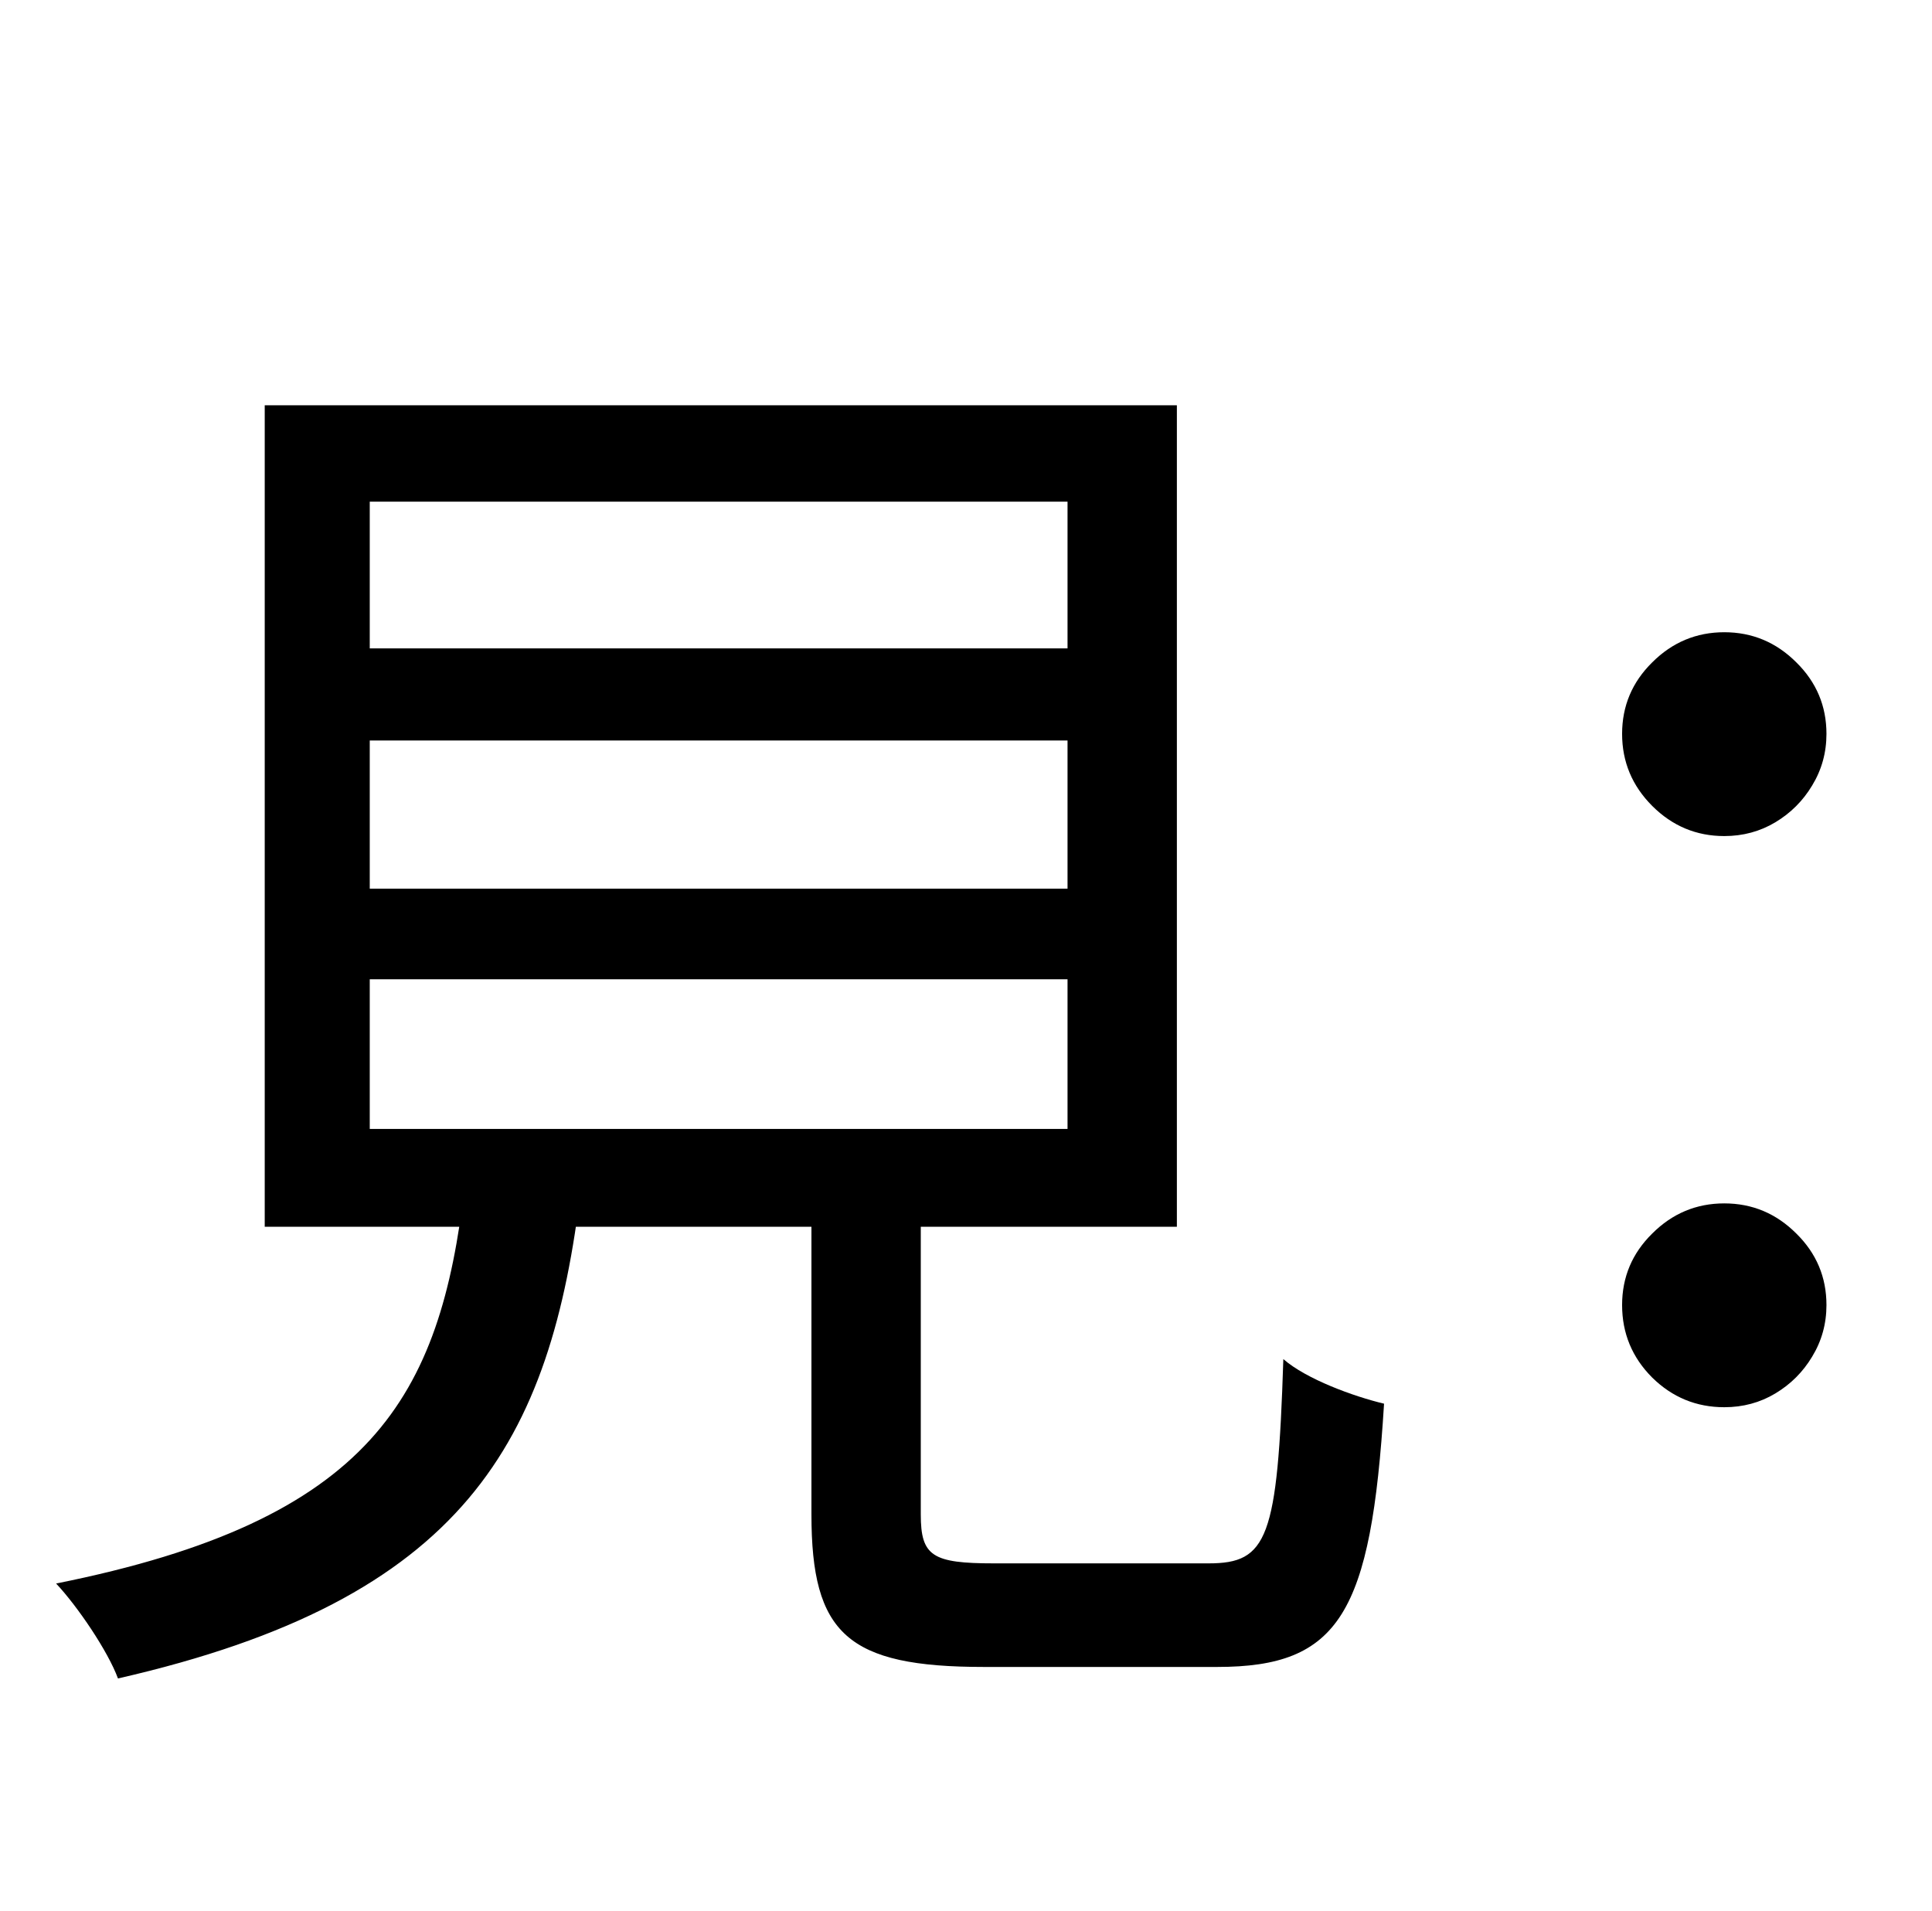 <svg width="94" height="93" viewBox="0 0 94 93" fill="none" xmlns="http://www.w3.org/2000/svg">
<path d="M17.99 36.03H51.94V43.24H17.99V36.03ZM17.99 47.65H51.94V54.93H17.99V47.65ZM17.99 24.41H51.94V31.55H17.99V24.41ZM12.88 19.72V59.69H57.26V19.72H12.88ZM39.48 56.26V73.69C39.48 79.5 41.23 81.11 47.88 81.11C49.28 81.11 57.75 81.11 59.22 81.11C65.17 81.11 66.71 78.52 67.34 68.3C65.87 67.95 63.56 67.11 62.44 66.13C62.16 74.88 61.67 76.07 58.8 76.07C56.91 76.07 49.84 76.07 48.37 76.07C45.36 76.07 44.8 75.72 44.8 73.69V56.26H39.48ZM22.61 57.73C21.42 67.95 18.13 73.97 2.73 77.05C3.78 78.17 5.25 80.34 5.74 81.67C22.61 77.82 26.81 70.19 28.28 57.73H22.61Z" fill="black"/>
<path d="M83.894 68.472C82.535 68.472 81.366 67.992 80.388 67.031C79.411 66.053 78.922 64.876 78.922 63.501C78.922 62.142 79.411 60.982 80.388 60.021C81.366 59.043 82.535 58.554 83.894 58.554C85.252 58.554 86.421 59.043 87.398 60.021C88.376 60.982 88.865 62.142 88.865 63.501C88.865 64.412 88.633 65.249 88.169 66.011C87.722 66.757 87.125 67.354 86.379 67.801C85.633 68.249 84.805 68.472 83.894 68.472ZM83.894 40.681C82.535 40.681 81.366 40.192 80.388 39.215C79.411 38.237 78.922 37.068 78.922 35.709C78.922 34.351 79.411 33.191 80.388 32.229C81.366 31.252 82.535 30.763 83.894 30.763C85.252 30.763 86.421 31.252 87.398 32.229C88.376 33.191 88.865 34.351 88.865 35.709C88.865 36.621 88.633 37.458 88.169 38.22C87.722 38.966 87.125 39.562 86.379 40.01C85.633 40.457 84.805 40.681 83.894 40.681Z" fill="black"/>
</svg>
